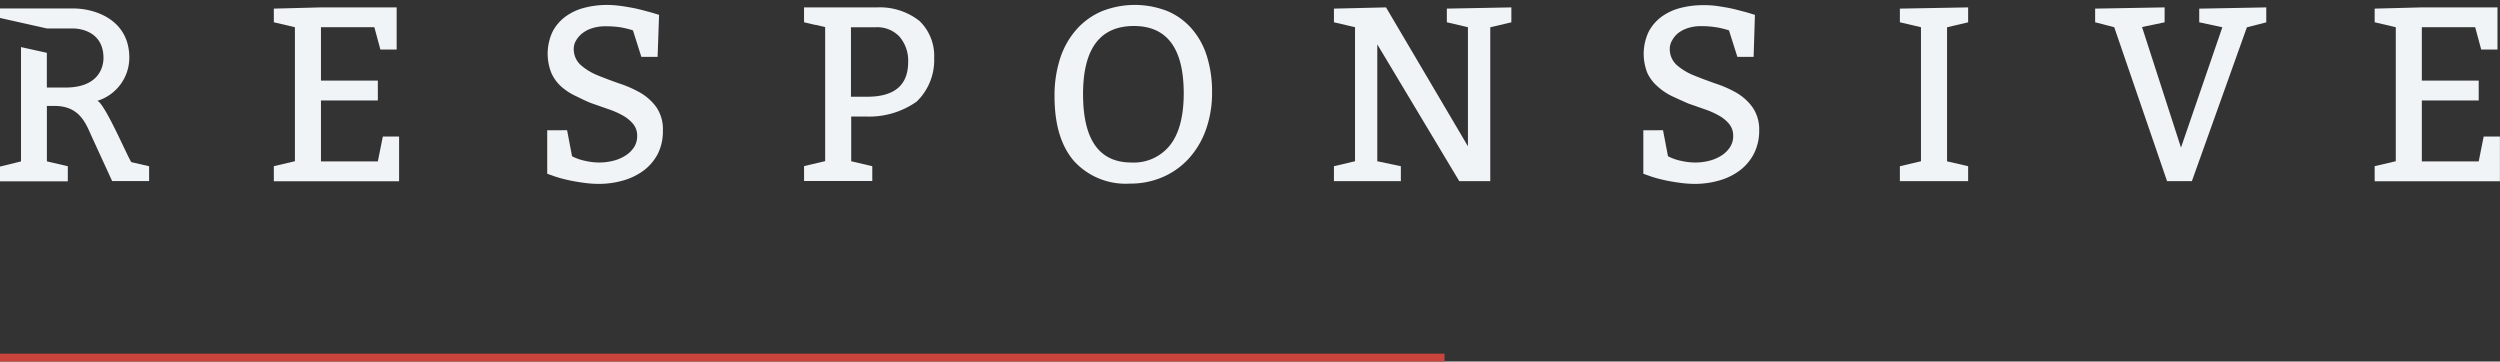<svg id="Lag_1" data-name="Lag 1" xmlns="http://www.w3.org/2000/svg" viewBox="0 0 615.34 88.98"><rect x="0" y="0" width="615.34" height="88.98" fill="#333333" stroke="none"/><defs><style>.cls-1{fill:#f0f4f7;}.cls-2{fill:#c8443c;}</style></defs><path id="Path_23" data-name="Path 23" class="cls-1" d="M92.14,6.7H79V19.84h14v4.88H79v15h14l1.23-6.11h4v11H67.4V40.9l5.19-1.22V6.7L67.4,5.48V2.12L79,1.82H97.63V12.2h-4Z"/><path id="Path_24" data-name="Path 24" class="cls-1" d="M139.58,32.05l1.22,6.41a12.15,12.15,0,0,0,3,1.08,16.12,16.12,0,0,0,3.72.46,14.17,14.17,0,0,0,3.55-.46,10.26,10.26,0,0,0,3-1.32,7,7,0,0,0,2-2,5,5,0,0,0,.76-2.72,4.49,4.49,0,0,0-1-3,9,9,0,0,0-2.53-2.07,20.7,20.7,0,0,0-3.51-1.55c-1.31-.45-2.63-.92-4-1.4s-2.8-1.24-4.13-1.87a15,15,0,0,1-3.54-2.32A10,10,0,0,1,135.73,18,12.77,12.77,0,0,1,136,7.81a10.85,10.85,0,0,1,3.18-3.72,13.52,13.52,0,0,1,4.64-2.17,21.91,21.91,0,0,1,5.59-.7,23,23,0,0,1,2.87.18c1,.12,2,.28,3,.46s1.89.39,2.75.61l2.19.58,2,.61L161.86,14h-4l-2.07-6.53a22,22,0,0,0-3.39-.8A24.9,24.9,0,0,0,149,6.47a10.56,10.56,0,0,0-3.21.46,7.73,7.73,0,0,0-2.44,1.25A6.14,6.14,0,0,0,141.77,10a4,4,0,0,0-.55,2,5.26,5.26,0,0,0,1.71,4A14.69,14.69,0,0,0,147,18.5q2.44,1,5.29,2a28.12,28.12,0,0,1,5.25,2.29,12.89,12.89,0,0,1,4,3.57,9.54,9.54,0,0,1,1.62,5.75A12.44,12.44,0,0,1,162,37.69a12.19,12.19,0,0,1-3.36,4.12,15.45,15.45,0,0,1-5.07,2.56,21.69,21.69,0,0,1-6.29.89,28.41,28.41,0,0,1-2.91-.18c-1-.12-2.05-.28-3.05-.46s-1.92-.39-2.78-.61-1.57-.44-2.14-.64l-1.71-.61V32.07Z"/><path id="Path_25" data-name="Path 25" class="cls-1" d="M259.56,23.69a29.59,29.59,0,0,1,1.37-9.29,20,20,0,0,1,4-7.11,17.47,17.47,0,0,1,6.26-4.52,22,22,0,0,1,16.1-.06,16.4,16.4,0,0,1,6,4.31,18.77,18.77,0,0,1,3.76,6.78,28.9,28.9,0,0,1,1.28,8.91,26.85,26.85,0,0,1-1.46,9.07,21.07,21.07,0,0,1-4.13,7.09,18.8,18.8,0,0,1-6.38,4.64,19.85,19.85,0,0,1-8.25,1.68,17.19,17.19,0,0,1-13.77-5.56Q259.55,34.07,259.56,23.69ZM279.1,6.4q-12.53,0-12.52,16.8T278.49,40A11.37,11.37,0,0,0,288,35.72q3.36-4.28,3.36-12.83Q291.32,6.41,279.1,6.4Z"/><path id="Path_26" data-name="Path 26" class="cls-1" d="M359.17,44.58,339,10.92V39.69l5.8,1.22v3.67H328.33V40.91l5.19-1.22V6.7l-5.19-1.22V2.12l12.82-.3L361.31,36V6.7l-5.19-1.22V2.12L372,1.82V5.49l-5.19,1.22V44.58Z"/><path id="Path_27" data-name="Path 27" class="cls-1" d="M409.33,32.05l1.22,6.41a12.3,12.3,0,0,0,3,1.08,16.14,16.14,0,0,0,3.73.46,14,14,0,0,0,3.54-.46,10.2,10.2,0,0,0,3-1.32,7,7,0,0,0,2-2,5,5,0,0,0,.78-2.72,4.55,4.55,0,0,0-1-3,8.92,8.92,0,0,0-2.54-2.07,20.35,20.35,0,0,0-3.51-1.55l-4-1.4q-2.14-.93-4.12-1.87A14.63,14.63,0,0,1,408,21.28,10.15,10.15,0,0,1,405.49,18a12.77,12.77,0,0,1,.28-10.14,10.83,10.83,0,0,1,3.17-3.72,13.6,13.6,0,0,1,4.64-2.17,22,22,0,0,1,5.59-.7A22.92,22.92,0,0,1,422,1.4c1,.12,2,.28,3,.46s1.9.39,2.75.61l2.2.58,2,.61L431.63,14h-4l-2.07-6.53a22.09,22.09,0,0,0-3.4-.8,24.79,24.79,0,0,0-3.45-.24,10.55,10.55,0,0,0-3.2.46,7.78,7.78,0,0,0-2.45,1.25A6,6,0,0,0,411.54,10a4,4,0,0,0-.55,2,5.26,5.26,0,0,0,1.71,4,14.69,14.69,0,0,0,4.09,2.5q2.44,1,5.28,2a27.92,27.92,0,0,1,5.26,2.29,12.89,12.89,0,0,1,4,3.57A9.54,9.54,0,0,1,433,32.07a12.45,12.45,0,0,1-1.23,5.62,12,12,0,0,1-3.36,4.12,15.3,15.3,0,0,1-5.06,2.56,21.7,21.7,0,0,1-6.3.89,28.21,28.21,0,0,1-2.9-.18c-1-.12-2.05-.28-3.05-.46s-1.93-.39-2.78-.61-1.57-.44-2.13-.64l-1.71-.61V32.07Z"/><path id="Path_28" data-name="Path 28" class="cls-1" d="M484.43,40.91v3.67h-16.8V40.91l5.19-1.22V6.7l-5.19-1.22V2.12l16.8-.3V5.49l-5.19,1.22v33Z"/><path id="Path_29" data-name="Path 29" class="cls-1" d="M533.39,44.58l-13-37.88-4.7-1.22V2.12l17.1-.3V5.49l-5.56,1.16,9.59,29.68L547,6.71l-5.69-1.22V2.13l16.5-.31V5.5l-4.77,1.22L539.5,44.59Z"/><path id="Path_30" data-name="Path 30" class="cls-1" d="M609.23,6.7H596.1V19.84h14v4.88h-14v15h14l1.22-6.11h4v11H584.49V40.9l5.2-1.22V6.7l-5.2-1.22V2.12l11.61-.3h18.62V12.2h-4Z"/><path class="cls-1" d="M17.89,7c2.14,0,7.58.93,7.58,7.28,0,1.82-.82,7.27-9.39,7.27H11.53V13L5.17,11.59V39.73L0,41v3.63H16.69V40.92l-5.15-1.21V26.07H13.4c6.38,0,7.79,4.53,9.29,7.79l4.91,10.7h9.1V40.92l-4.32-1c-.33.2-6.51-14.51-8.43-15.1a11.14,11.14,0,0,0,7.88-10.59c0-9.73-9-12.14-13.64-12.14H0V4.42L11.53,7Z"/><path class="cls-1" d="M213.45,28.69A20.24,20.24,0,0,0,225.63,25a14.14,14.14,0,0,0,4.3-10.69,11.92,11.92,0,0,0-3.62-9.16A15.77,15.77,0,0,0,215.9,1.82l-18,0V5.48l2.81.66.18,0,2.21.52v11h0v22l-5.19,1.22v3.67h16.79V40.91l-5.19-1.22v-11Zm8-19.6a9,9,0,0,1,2.08,6.17q0,8.55-10.08,8.55h-4V6.71h6.11A7.48,7.48,0,0,1,221.46,9.09Z"/><rect class="cls-2" y="87.05" width="355.55" height="1.93"/></svg>